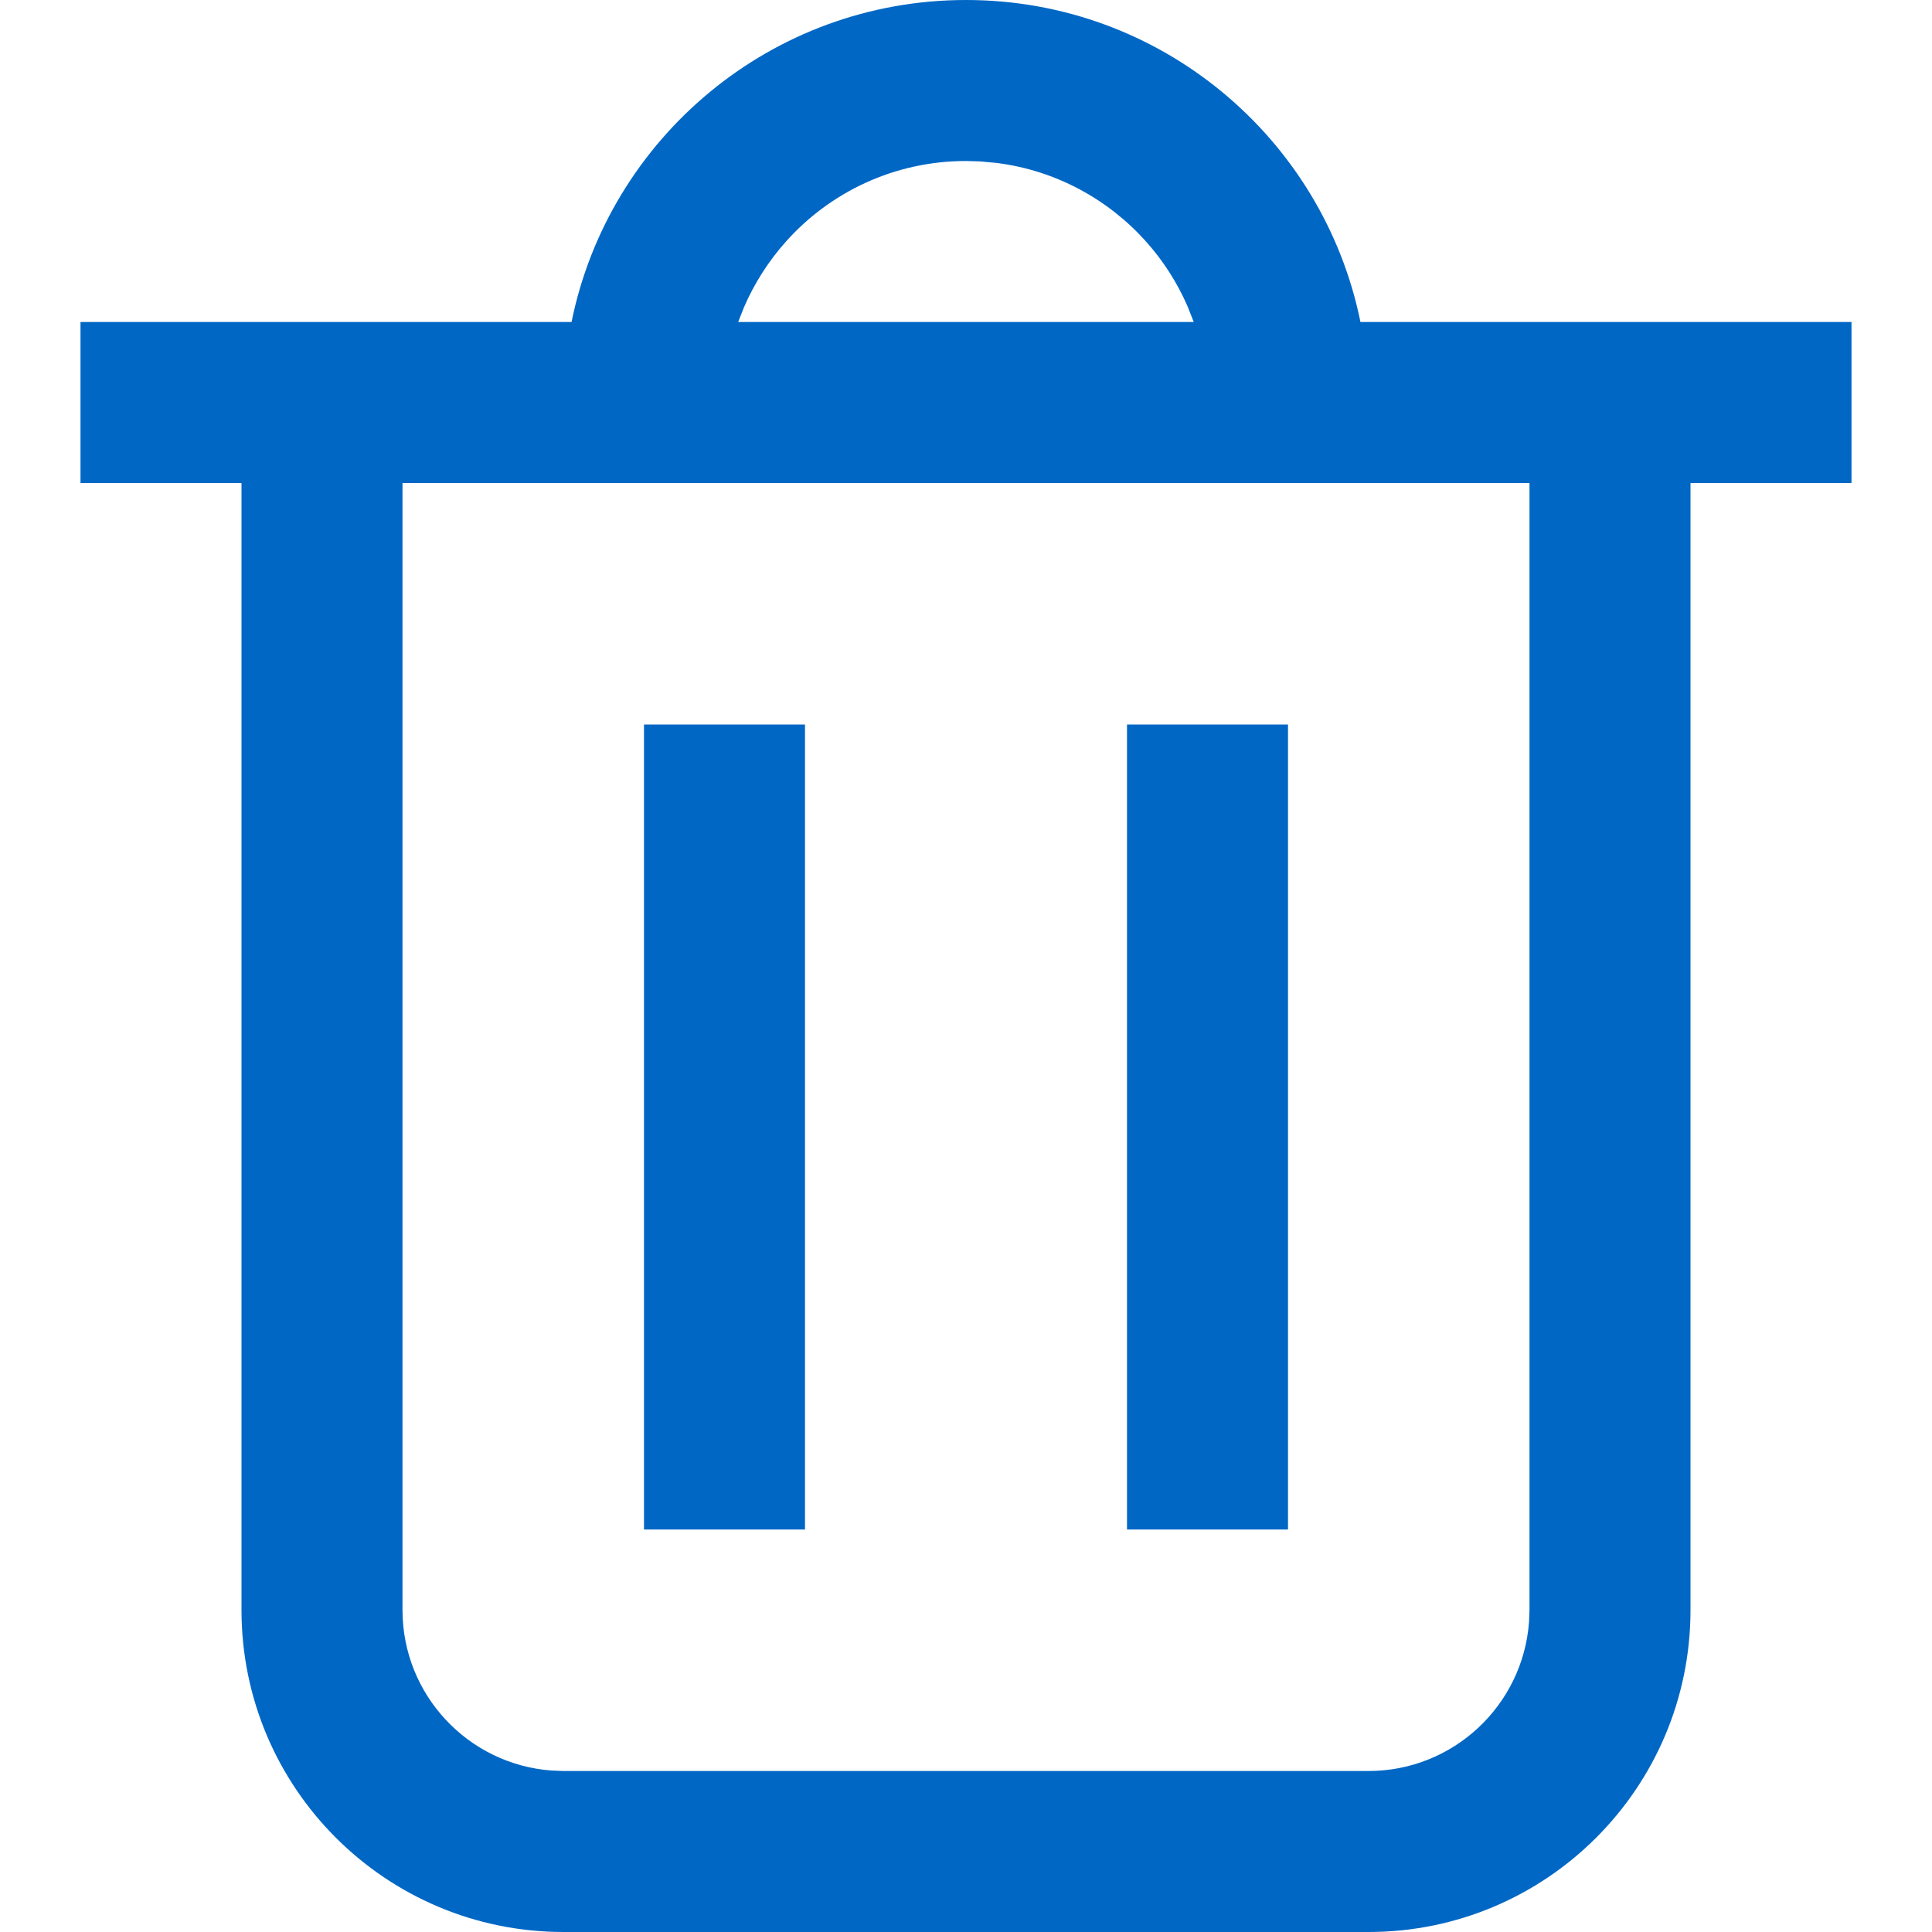 <svg id="DeleteBlue" width="24" height="24" viewBox="0 0 24 24" fill="none" xmlns="http://www.w3.org/2000/svg">
<path fill-rule="evenodd" clip-rule="evenodd" d="M12 0C14.419 0 16.437 1.718 16.9 4L23 4V6H21V20C21 22.209 19.209 24 17 24H7C4.791 24 3 22.209 3 20V6H1V4L7.1 4C7.563 1.718 9.581 0 12 0ZM9.17 4H9.669H9.706H10.267H13.733H14.26H14.308H14.829L14.753 3.807C14.624 3.51 14.449 3.238 14.236 3C13.766 2.475 13.114 2.116 12.379 2.024L12.176 2.005L12 2C11.111 2 10.313 2.386 9.764 3C9.549 3.241 9.372 3.516 9.242 3.817L9.17 4ZM5 6H19V20L18.994 20.149C18.918 21.184 18.054 22 17 22H7L6.851 21.994C5.816 21.918 5 21.054 5 20V6ZM10 9V19H8V9H10ZM16 9V19H14V9H16Z" fill="#0067C5"/>
</svg>

